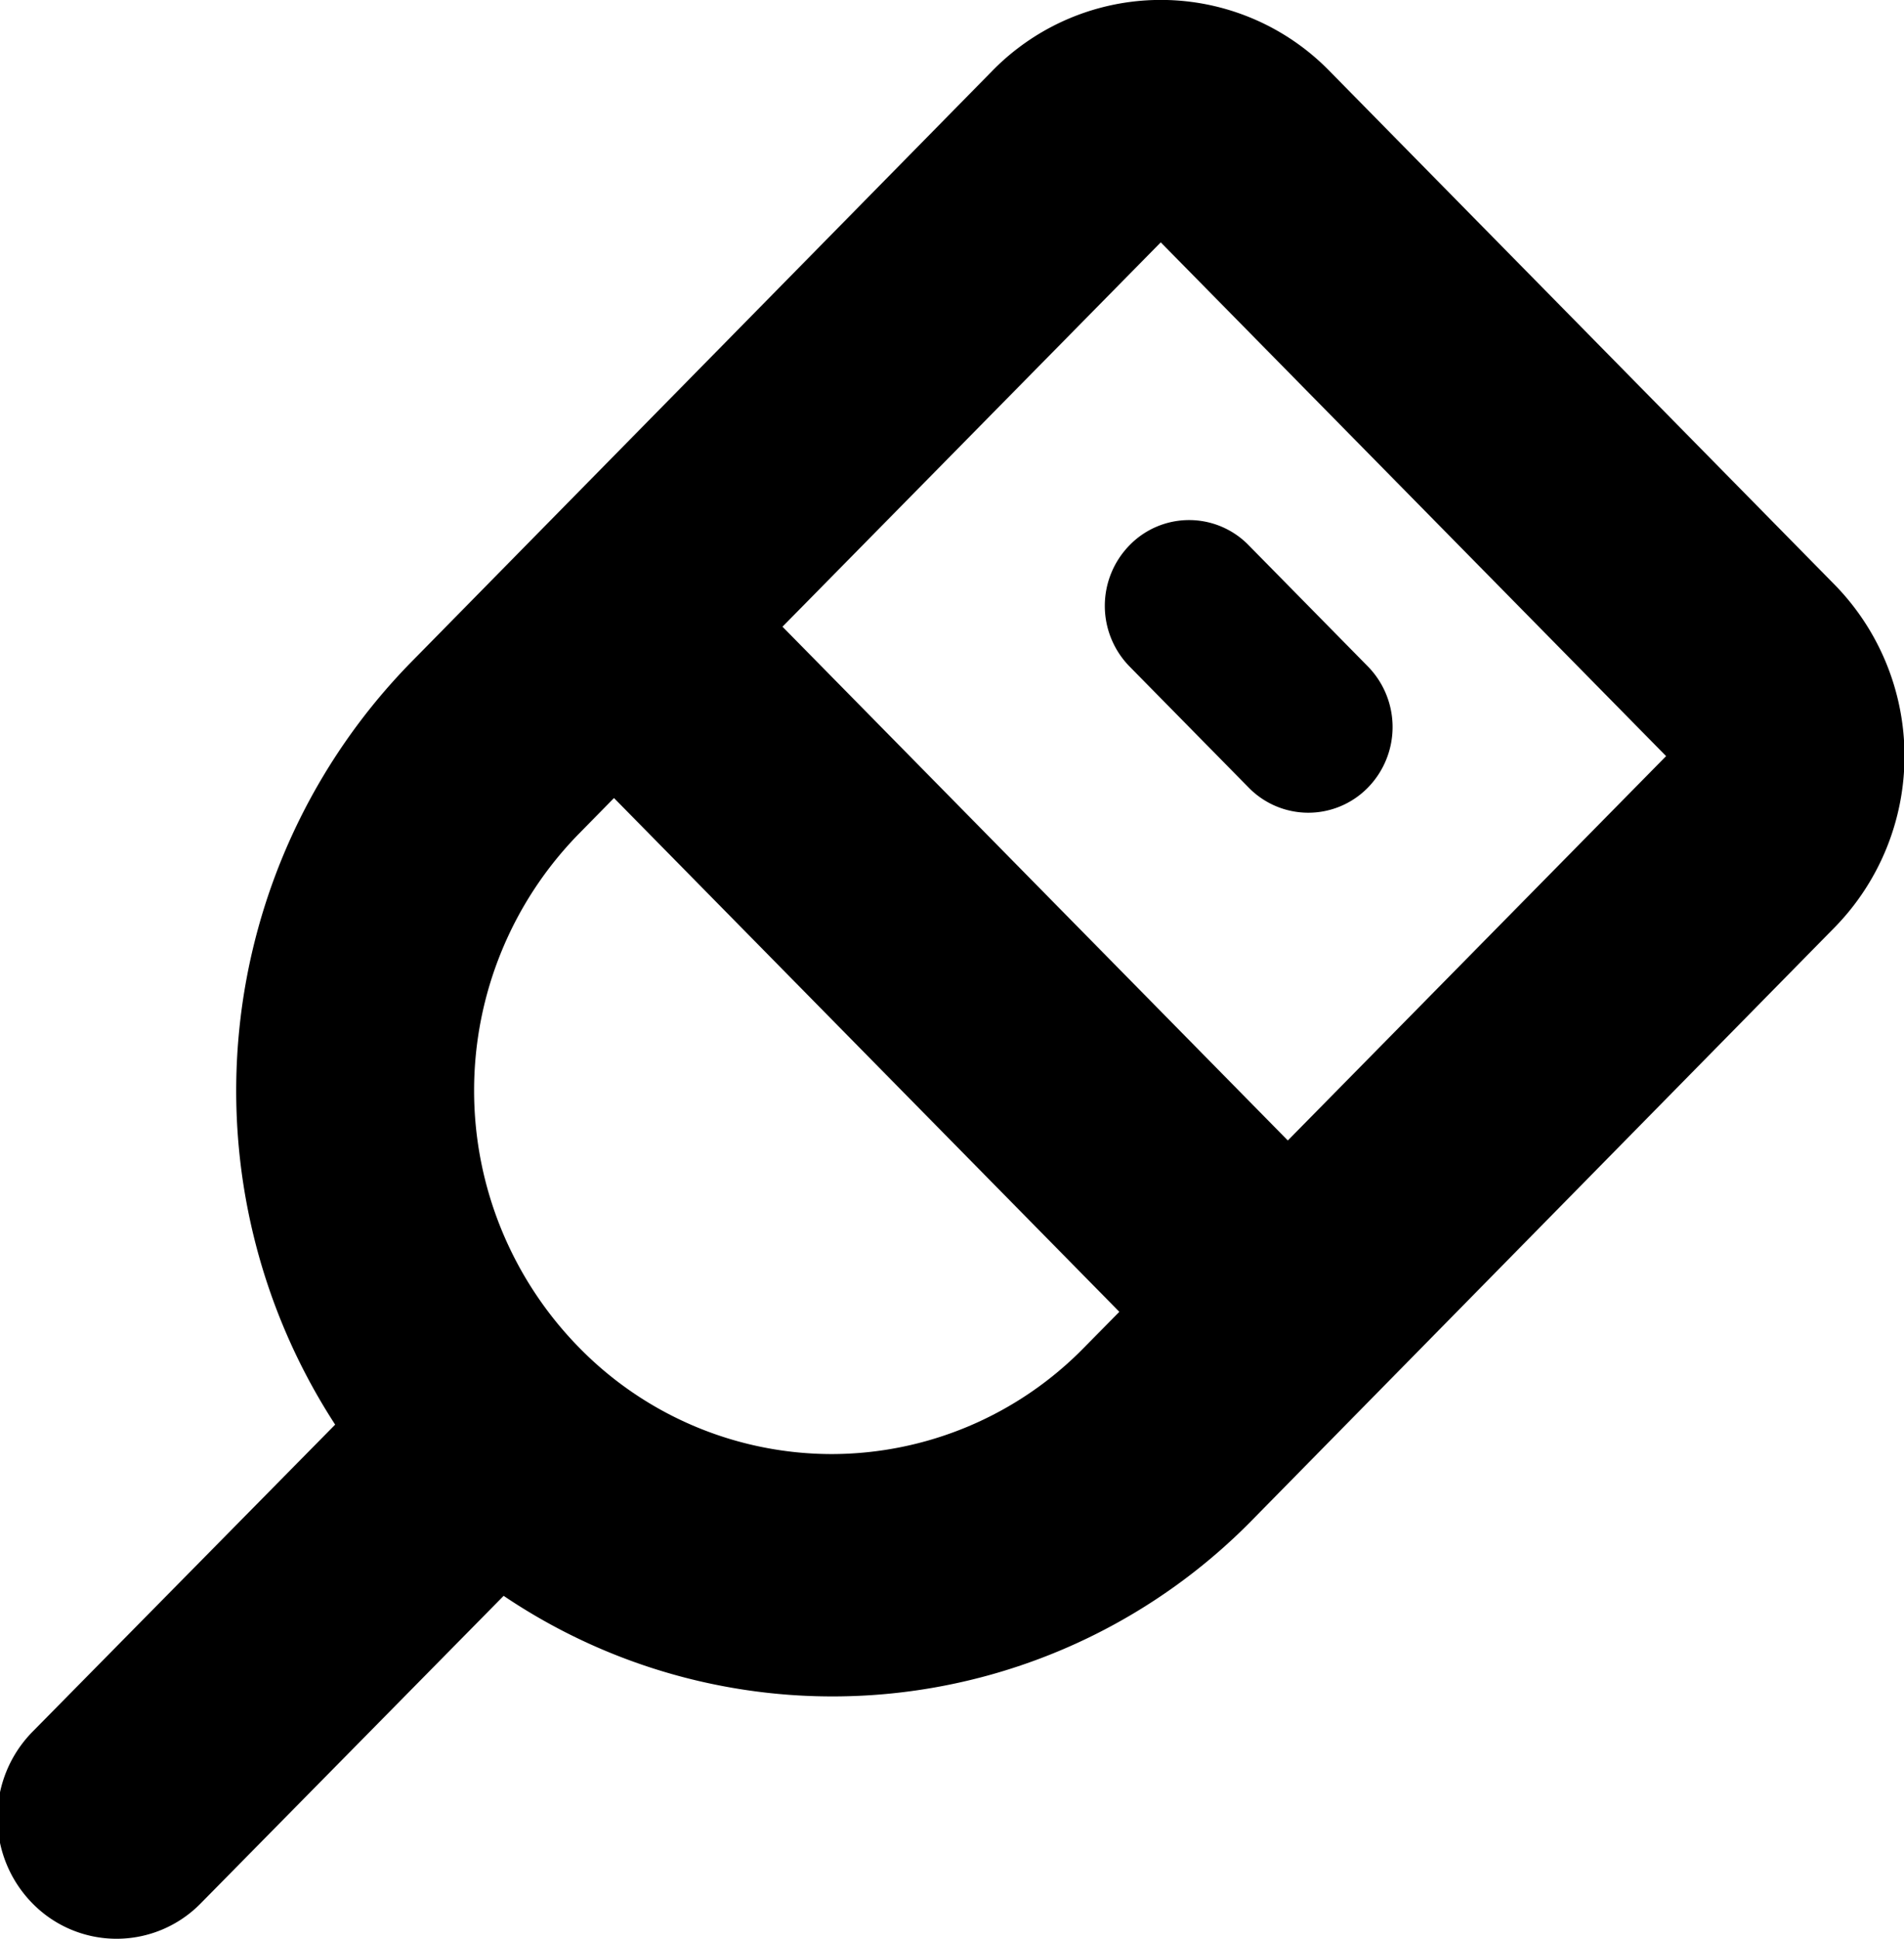 <svg xmlns="http://www.w3.org/2000/svg" width="15.719" height="16" viewBox="0 0 15.719 16">
<defs>
    <style>
      .cls-1 {
        fill-rule: evenodd;
      }
    </style>
  </defs>
  <path id="cable_1" class="cls-1" d="M687.146,100.825l-4.171-4.24a1.946,1.946,0,0,0-2.783,0l-4.8,4.882a5.054,5.054,0,0,0-.625,6.29l-2.5,2.536a1.01,1.01,0,0,0,0,1.414,0.972,0.972,0,0,0,1.391,0l2.5-2.537a4.853,4.853,0,0,0,6.189-.635l4.8-4.882A2.022,2.022,0,0,0,687.146,100.825ZM678.866,108a2.92,2.92,0,0,1-2.086-.88,3.028,3.028,0,0,1,0-4.24l0.289-.294,4.172,4.24-0.29.294A2.92,2.92,0,0,1,678.866,108Zm3.766-2.588-4.172-4.24L681.583,98l4.172,4.24Zm-1.307-3.912,0.984,1a0.688,0.688,0,0,0,.984,0,0.715,0.715,0,0,0,0-1l-0.984-1a0.686,0.686,0,0,0-.984,0A0.715,0.715,0,0,0,681.325,101.5Z" transform="translate(-672 -96)"/>
</svg>

